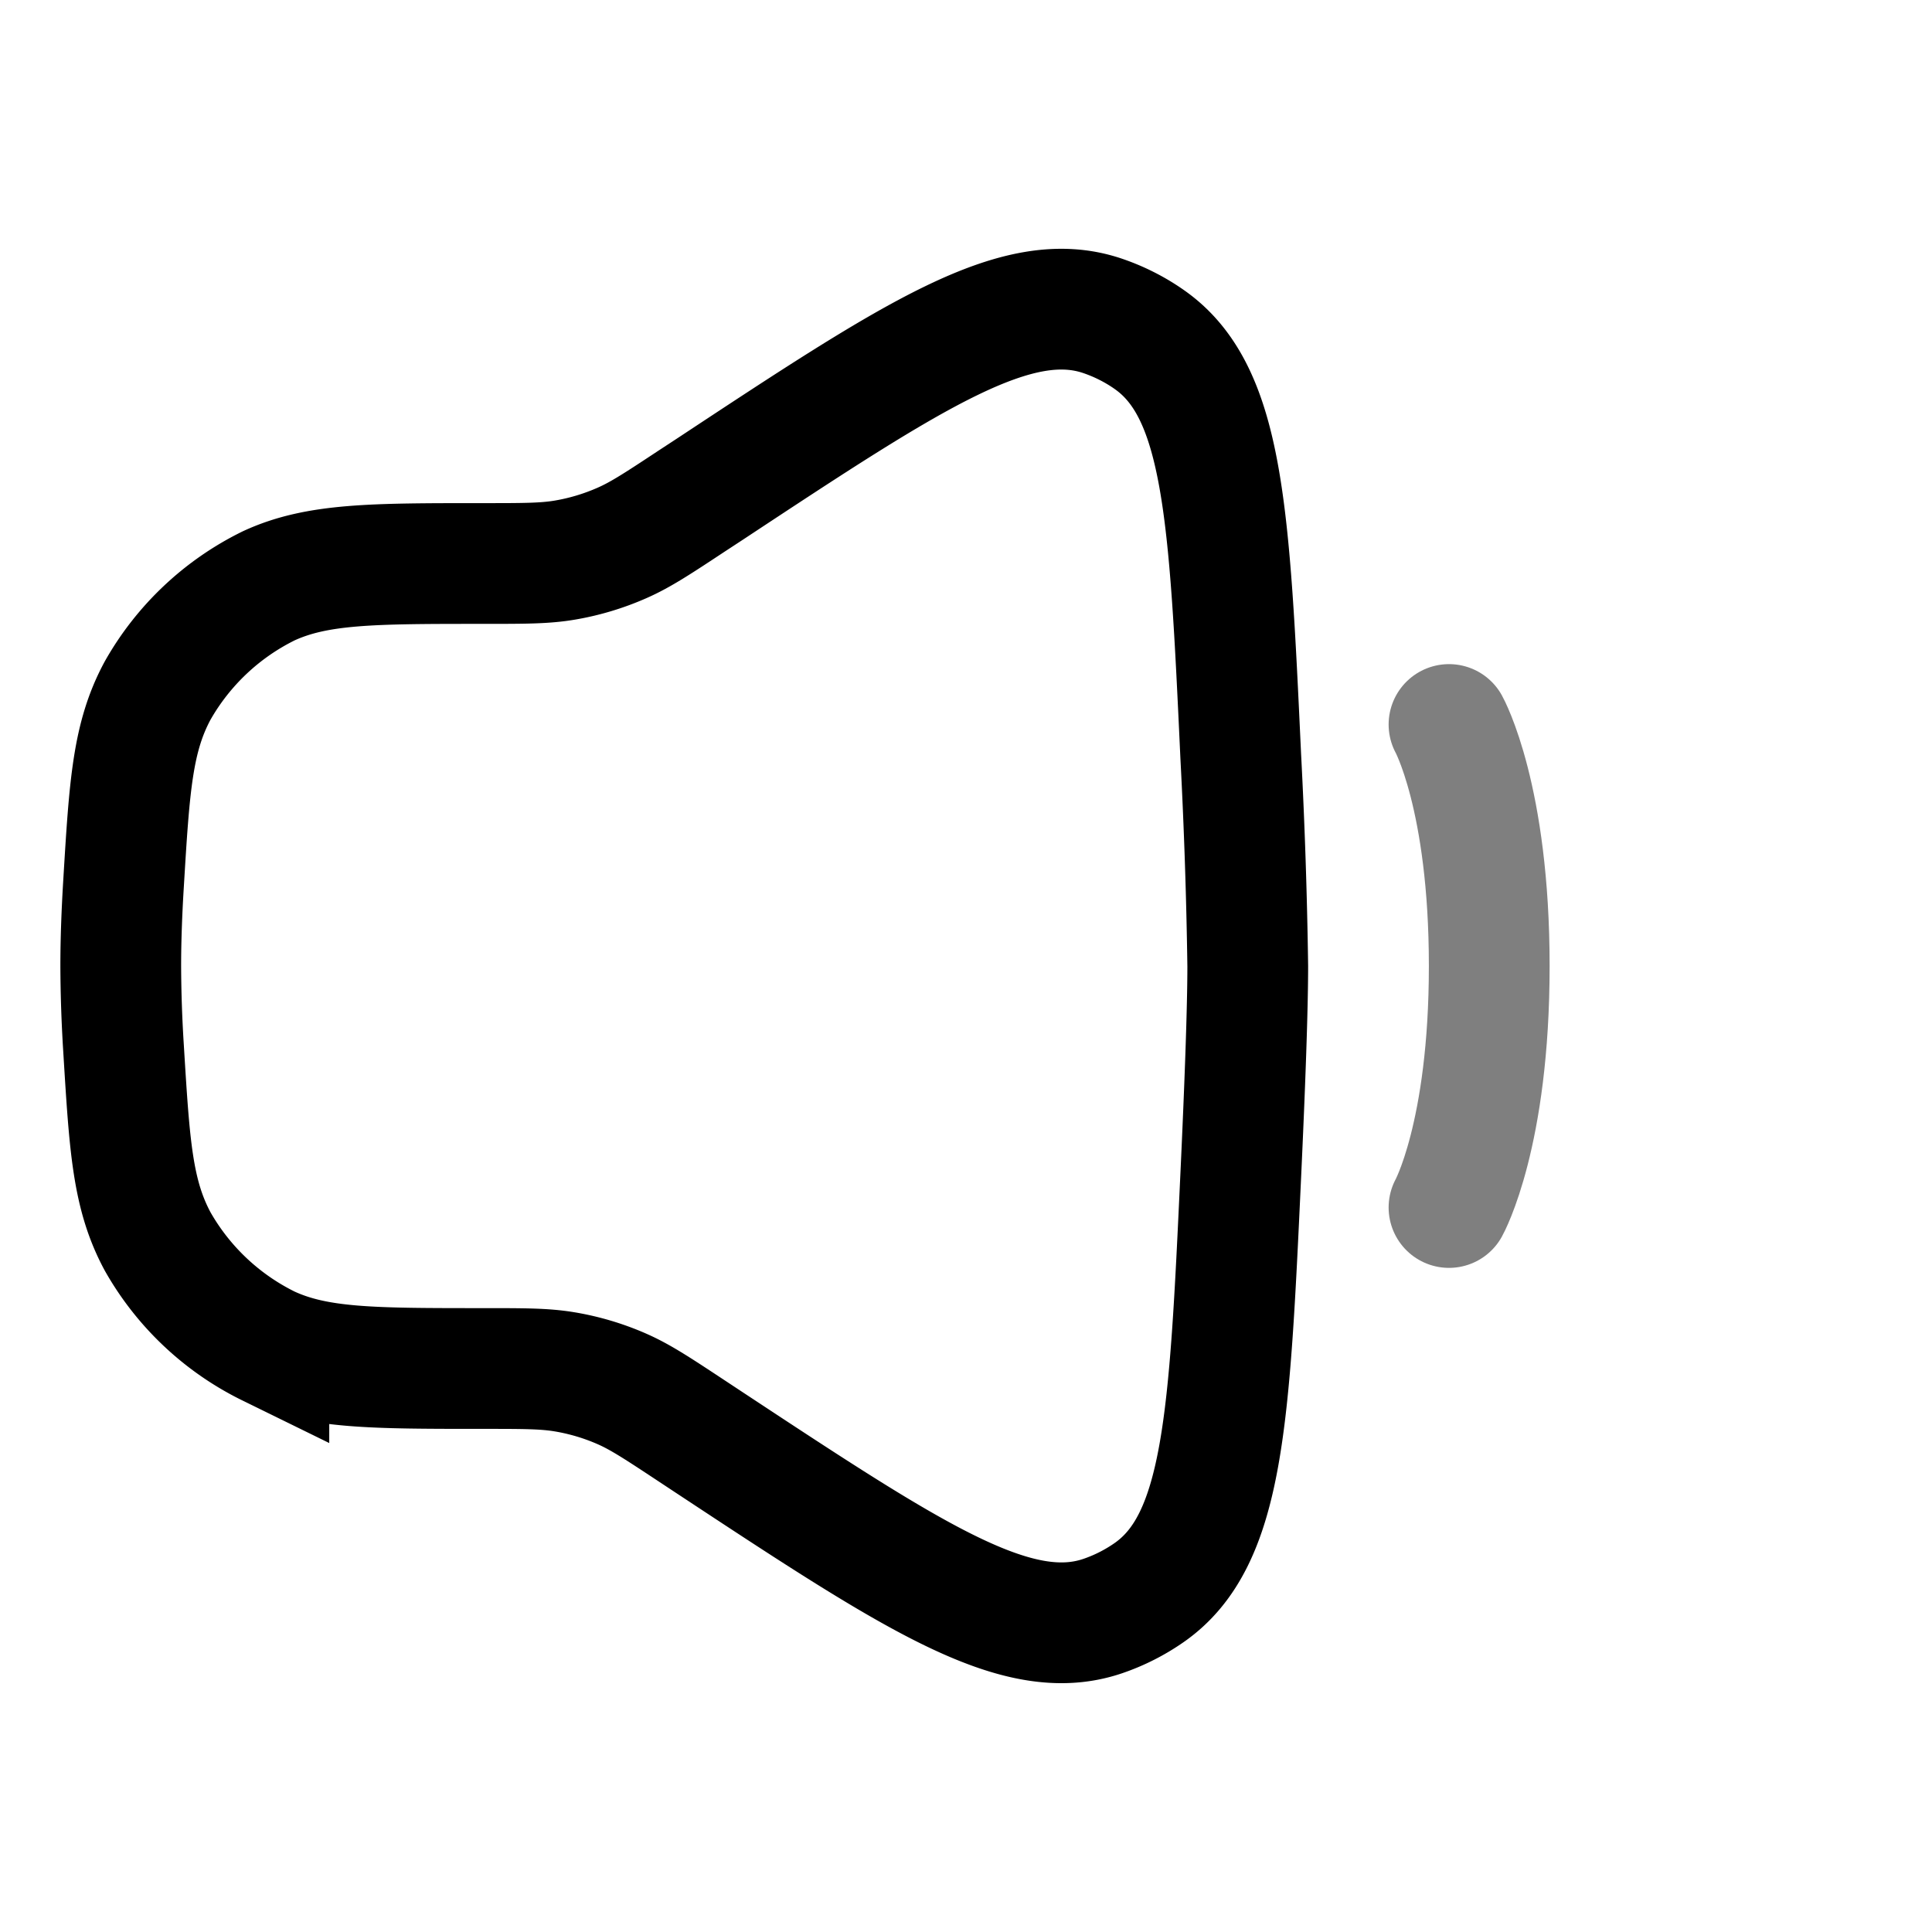 <svg xmlns="http://www.w3.org/2000/svg" width="1em" height="1em" viewBox="0 0 24 24"><g fill="none" stroke="currentColor" stroke-width="1.5"><path d="M1.535 10.971c.073-1.208.11-1.813.424-2.394a3.215 3.215 0 0 1 1.38-1.3C3.94 7 4.627 7 6 7c.512 0 .768 0 1.016-.042a3 3 0 0 0 .712-.214c.23-.101.444-.242.871-.524l.22-.144C11.36 4.399 12.632 3.56 13.7 3.925c.205.07.403.17.58.295c.922.648.993 2.157 1.133 5.174A68.21 68.21 0 0 1 15.5 12c0 .532-.035 1.488-.087 2.605c-.14 3.018-.21 4.526-1.133 5.175a2.314 2.314 0 0 1-.58.295c-1.067.364-2.339-.474-4.882-2.151L8.6 17.78c-.427-.282-.64-.423-.871-.525a3 3 0 0 0-.712-.213C6.768 17 6.512 17 6 17c-1.374 0-2.06 0-2.66-.277a3.215 3.215 0 0 1-1.381-1.3c-.314-.582-.35-1.186-.424-2.395A17.127 17.127 0 0 1 1.5 12c0-.323.013-.671.035-1.029Z"/><path stroke-linecap="round" d="M18 9s.5.9.5 3s-.5 3-.5 3" opacity=".5"/></g></svg>